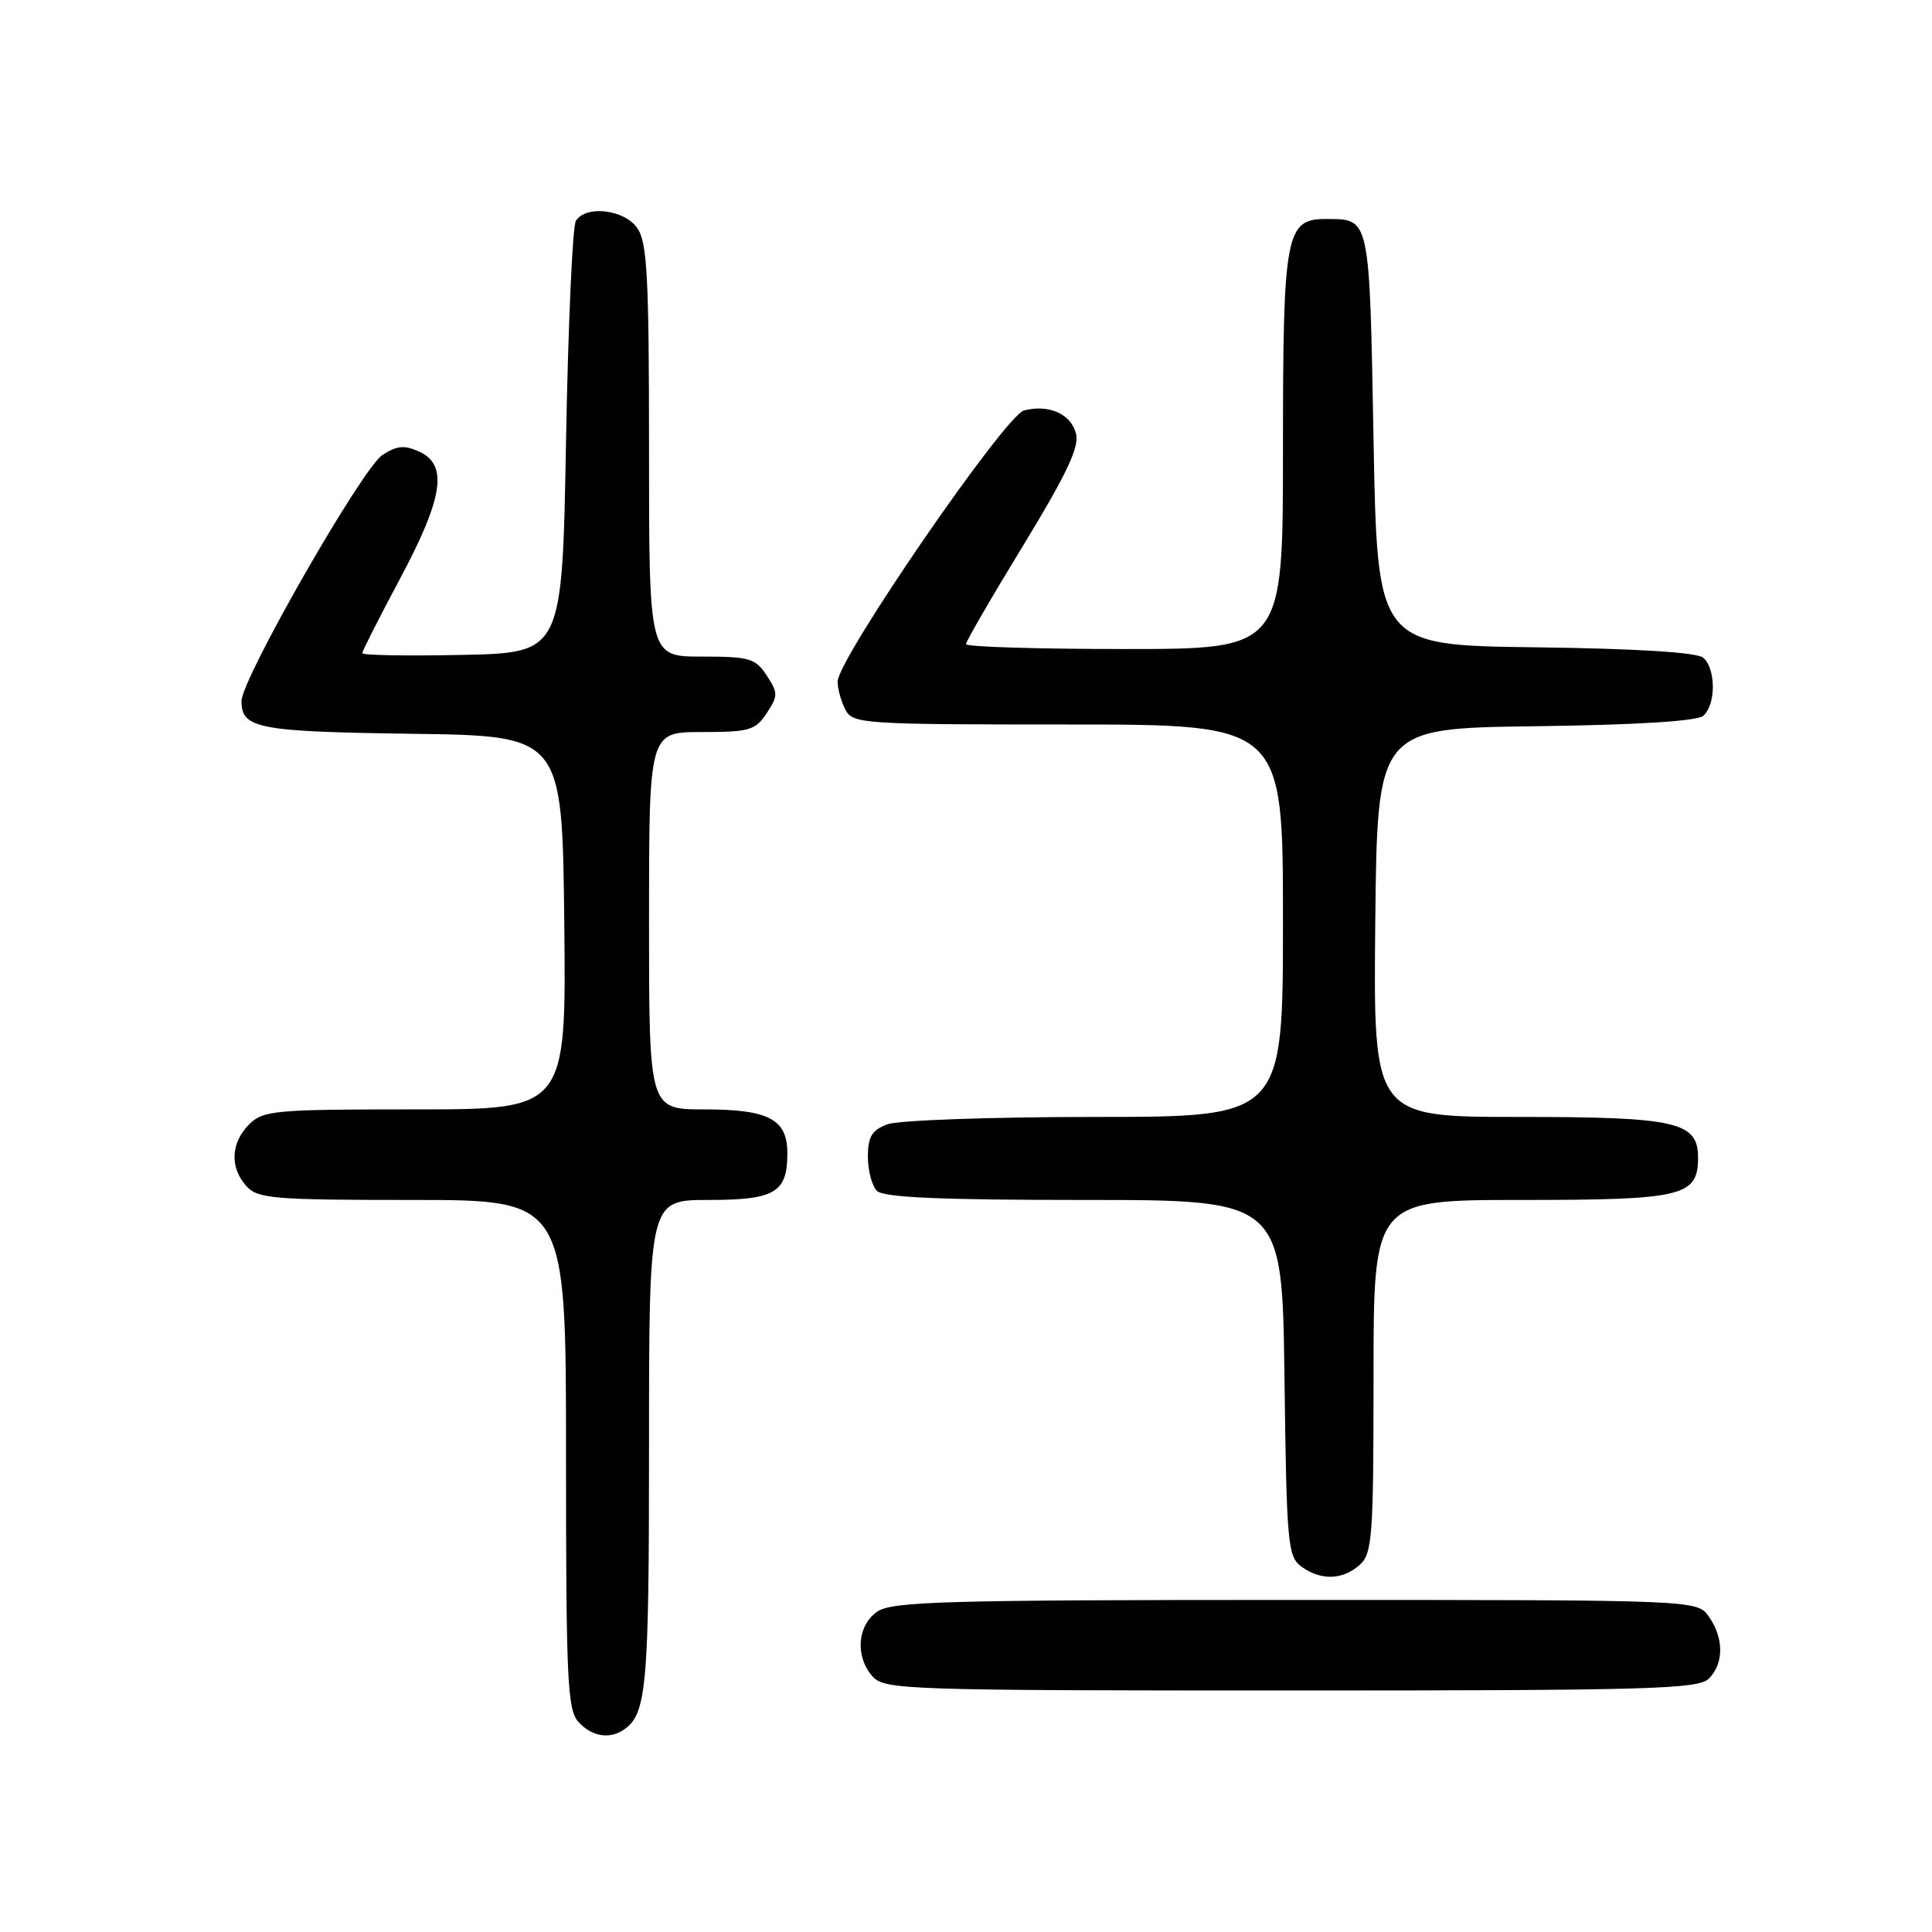 <?xml version="1.0" encoding="UTF-8" standalone="no"?>
<!DOCTYPE svg PUBLIC "-//W3C//DTD SVG 1.1//EN" "http://www.w3.org/Graphics/SVG/1.1/DTD/svg11.dtd" >
<svg xmlns="http://www.w3.org/2000/svg" xmlns:xlink="http://www.w3.org/1999/xlink" version="1.1" viewBox="0 0 256 256">
 <g >
 <path fill="currentColor"
d=" M 82.60 229.23 C 85.69 227.17 86.00 223.77 86.00 191.57 C 86.00 159.00 86.00 159.00 93.88 159.00 C 102.70 159.00 104.33 158.03 104.33 152.81 C 104.33 148.30 101.87 147.00 93.31 147.00 C 86.00 147.00 86.00 147.00 86.00 122.00 C 86.00 97.00 86.00 97.00 92.98 97.00 C 99.32 97.00 100.10 96.77 101.59 94.50 C 103.11 92.18 103.11 91.82 101.59 89.50 C 100.10 87.23 99.32 87.00 92.98 87.00 C 86.00 87.00 86.00 87.00 86.00 59.72 C 86.00 36.65 85.76 32.10 84.44 30.22 C 82.72 27.76 77.67 27.15 76.31 29.25 C 75.86 29.94 75.28 43.10 75.00 58.50 C 74.50 86.50 74.50 86.50 61.25 86.78 C 53.96 86.93 48.00 86.83 48.00 86.55 C 48.00 86.28 50.25 81.84 53.00 76.69 C 58.74 65.94 59.40 61.59 55.54 59.84 C 53.59 58.95 52.58 59.04 50.66 60.30 C 47.98 62.06 32.00 89.97 32.00 92.90 C 32.00 96.53 34.17 96.95 54.58 97.23 C 74.50 97.50 74.50 97.50 74.77 122.25 C 75.03 147.00 75.03 147.00 55.02 147.00 C 36.33 147.00 34.87 147.13 33.00 149.00 C 30.57 151.43 30.43 154.71 32.65 157.17 C 34.16 158.83 36.22 159.00 54.65 159.00 C 75.00 159.00 75.00 159.00 75.00 192.67 C 75.00 222.60 75.18 226.55 76.65 228.17 C 78.38 230.08 80.72 230.49 82.60 229.23 Z  M 226.43 222.43 C 228.43 220.43 228.44 217.07 226.44 214.22 C 224.89 212.00 224.89 212.00 171.67 212.00 C 125.12 212.00 118.17 212.20 116.22 213.56 C 113.57 215.42 113.29 219.56 115.65 222.17 C 117.22 223.90 120.26 224.00 171.08 224.00 C 218.64 224.00 225.04 223.82 226.43 222.43 Z  M 180.17 207.35 C 181.84 205.83 182.00 203.69 182.00 182.35 C 182.00 159.00 182.00 159.00 201.67 159.00 C 222.99 159.00 225.00 158.52 225.00 153.40 C 225.00 148.64 222.17 148.00 201.26 148.00 C 181.97 148.00 181.97 148.00 182.23 122.25 C 182.50 96.50 182.50 96.50 203.42 96.23 C 216.80 96.06 224.82 95.56 225.67 94.86 C 227.39 93.43 227.39 88.57 225.67 87.14 C 224.82 86.44 216.80 85.94 203.42 85.77 C 182.50 85.50 182.50 85.50 182.00 58.21 C 181.46 28.61 181.55 29.05 175.81 29.02 C 170.34 28.98 170.00 30.80 170.00 59.72 C 170.00 86.00 170.00 86.00 149.00 86.00 C 137.45 86.00 128.00 85.71 128.00 85.35 C 128.00 84.99 131.41 79.10 135.59 72.26 C 141.31 62.87 143.03 59.25 142.58 57.48 C 141.93 54.85 138.96 53.53 135.68 54.39 C 133.18 55.05 110.97 87.36 110.99 90.32 C 110.99 91.31 111.47 93.00 112.04 94.07 C 113.02 95.91 114.42 96.00 141.54 96.00 C 170.00 96.00 170.00 96.00 170.00 122.00 C 170.00 148.00 170.00 148.00 145.07 148.00 C 131.28 148.00 118.98 148.44 117.57 148.98 C 115.52 149.75 115.00 150.63 115.00 153.28 C 115.00 155.10 115.54 157.14 116.20 157.80 C 117.07 158.67 124.57 159.00 143.65 159.00 C 169.90 159.00 169.90 159.00 170.20 182.58 C 170.48 204.58 170.63 206.26 172.44 207.58 C 175.02 209.46 177.93 209.37 180.17 207.35 Z "/>
</g>
</svg>